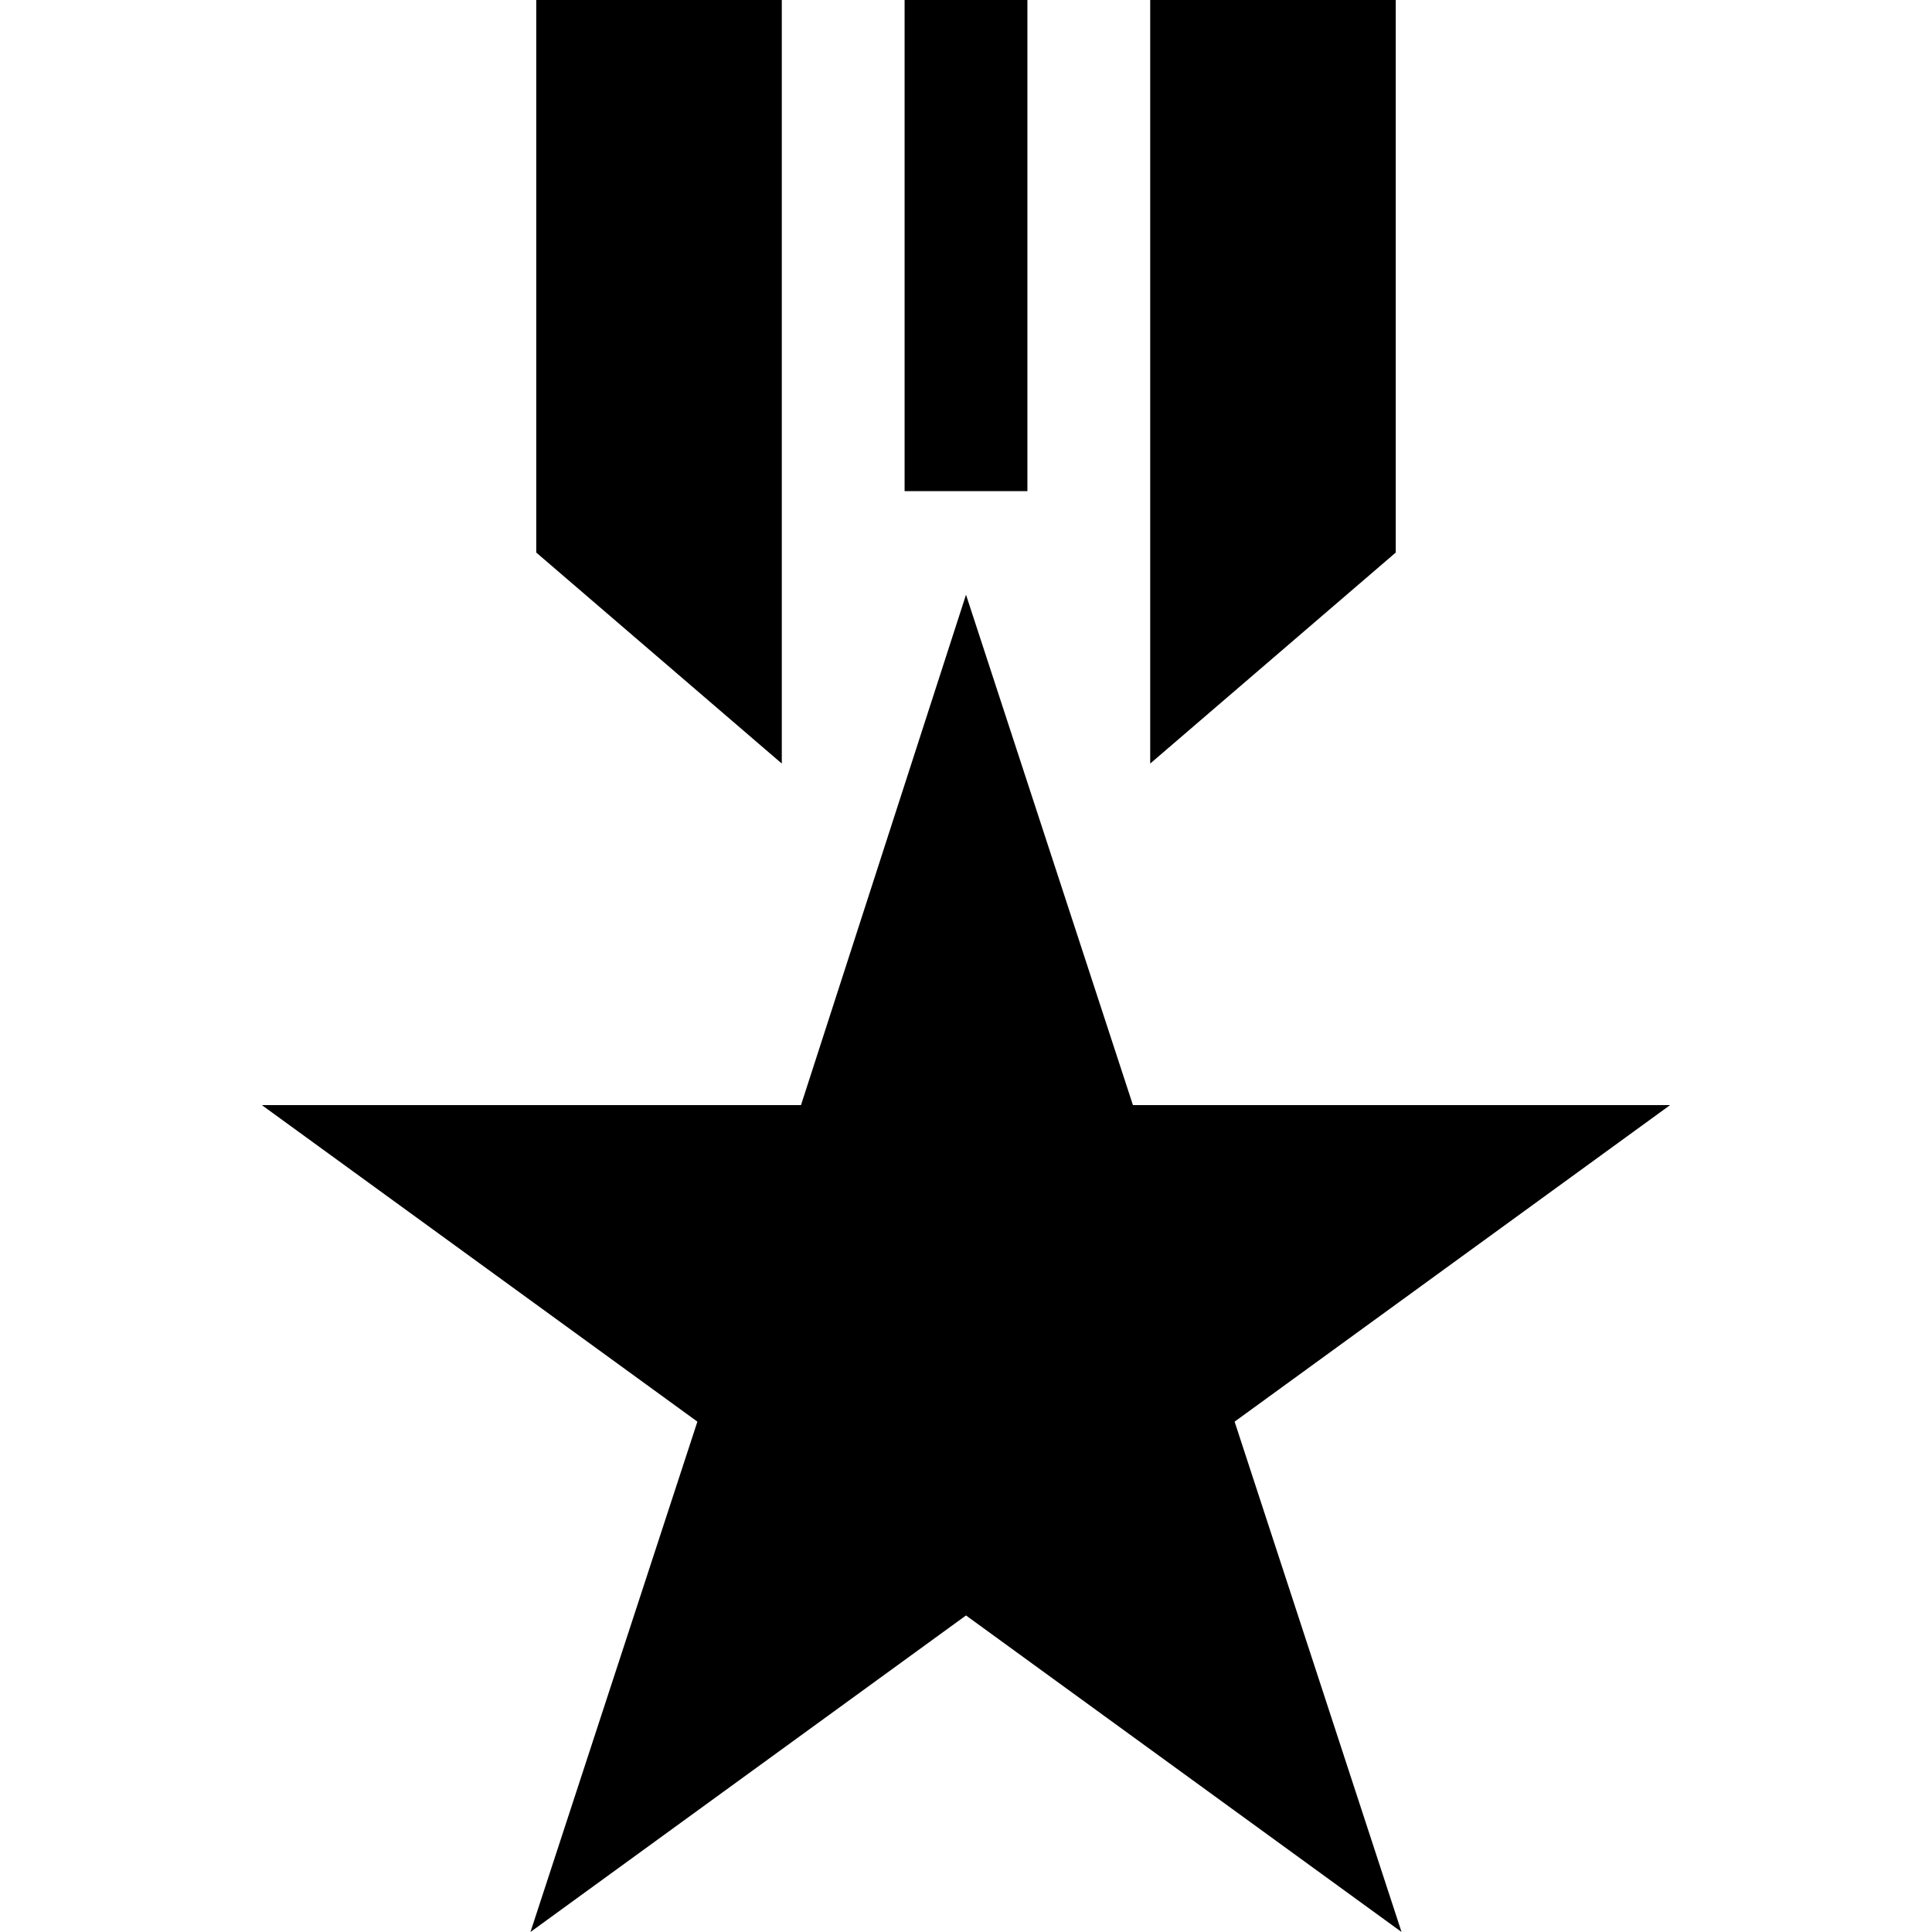 <svg xmlns="http://www.w3.org/2000/svg" width="32" height="32"><path d="M8.882 0v9.152l4.067 3.495V0H8.882zm6.101 0v8.135h2.034V0h-2.034zm4.068 0v12.647l4.067-3.495V0h-4.067zM16 9.851l-2.733 8.453h-8.93l7.214 5.243L8.786 32 16 26.757 23.214 32l-2.765-8.453 7.213-5.243h-8.897L16 9.85z"/></svg>